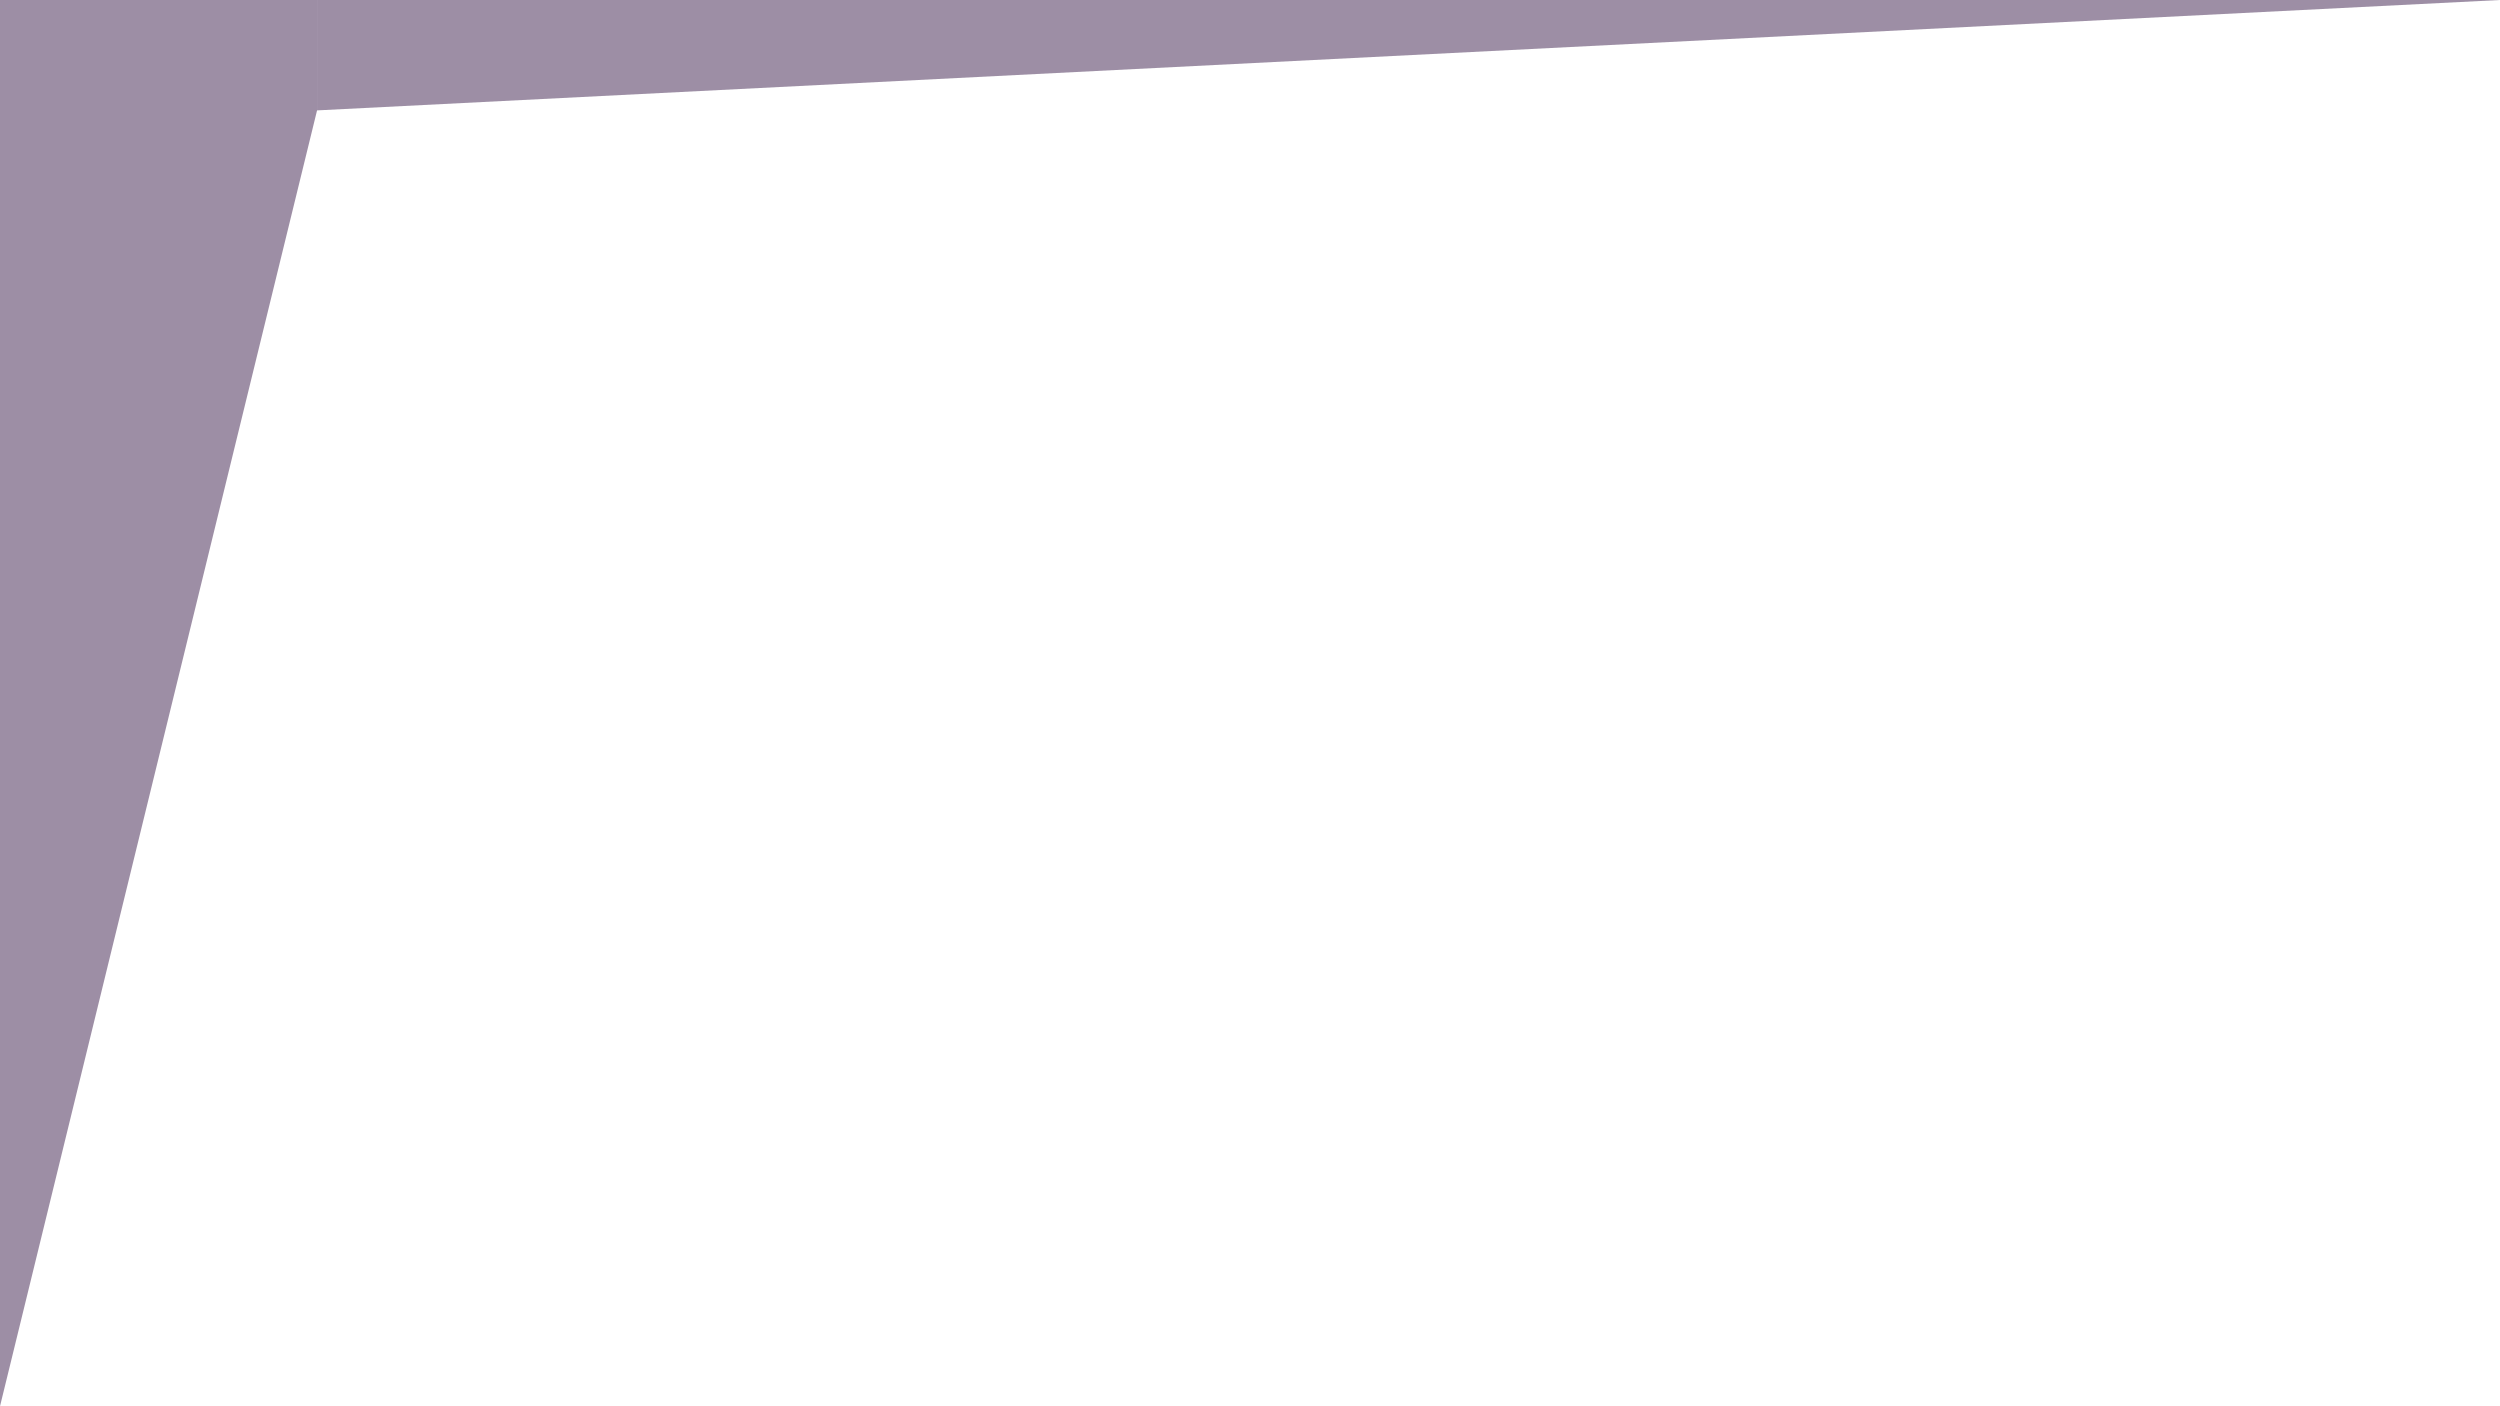 <svg width="1920" height="1080" viewBox="0 0 1920 1080" fill="none" xmlns="http://www.w3.org/2000/svg">
<path fill-rule="evenodd" clip-rule="evenodd" d="M243.5 0L0 0L0 1080L243.5 84.78L243.5 38V0Z" fill="#3D1E4C" fill-opacity="0.5"/>
<path d="M243.5 84.78L1920 0L243.5 0V38L243.5 84.78Z" fill="#3D1E4C" fill-opacity="0.5"/>
</svg>
